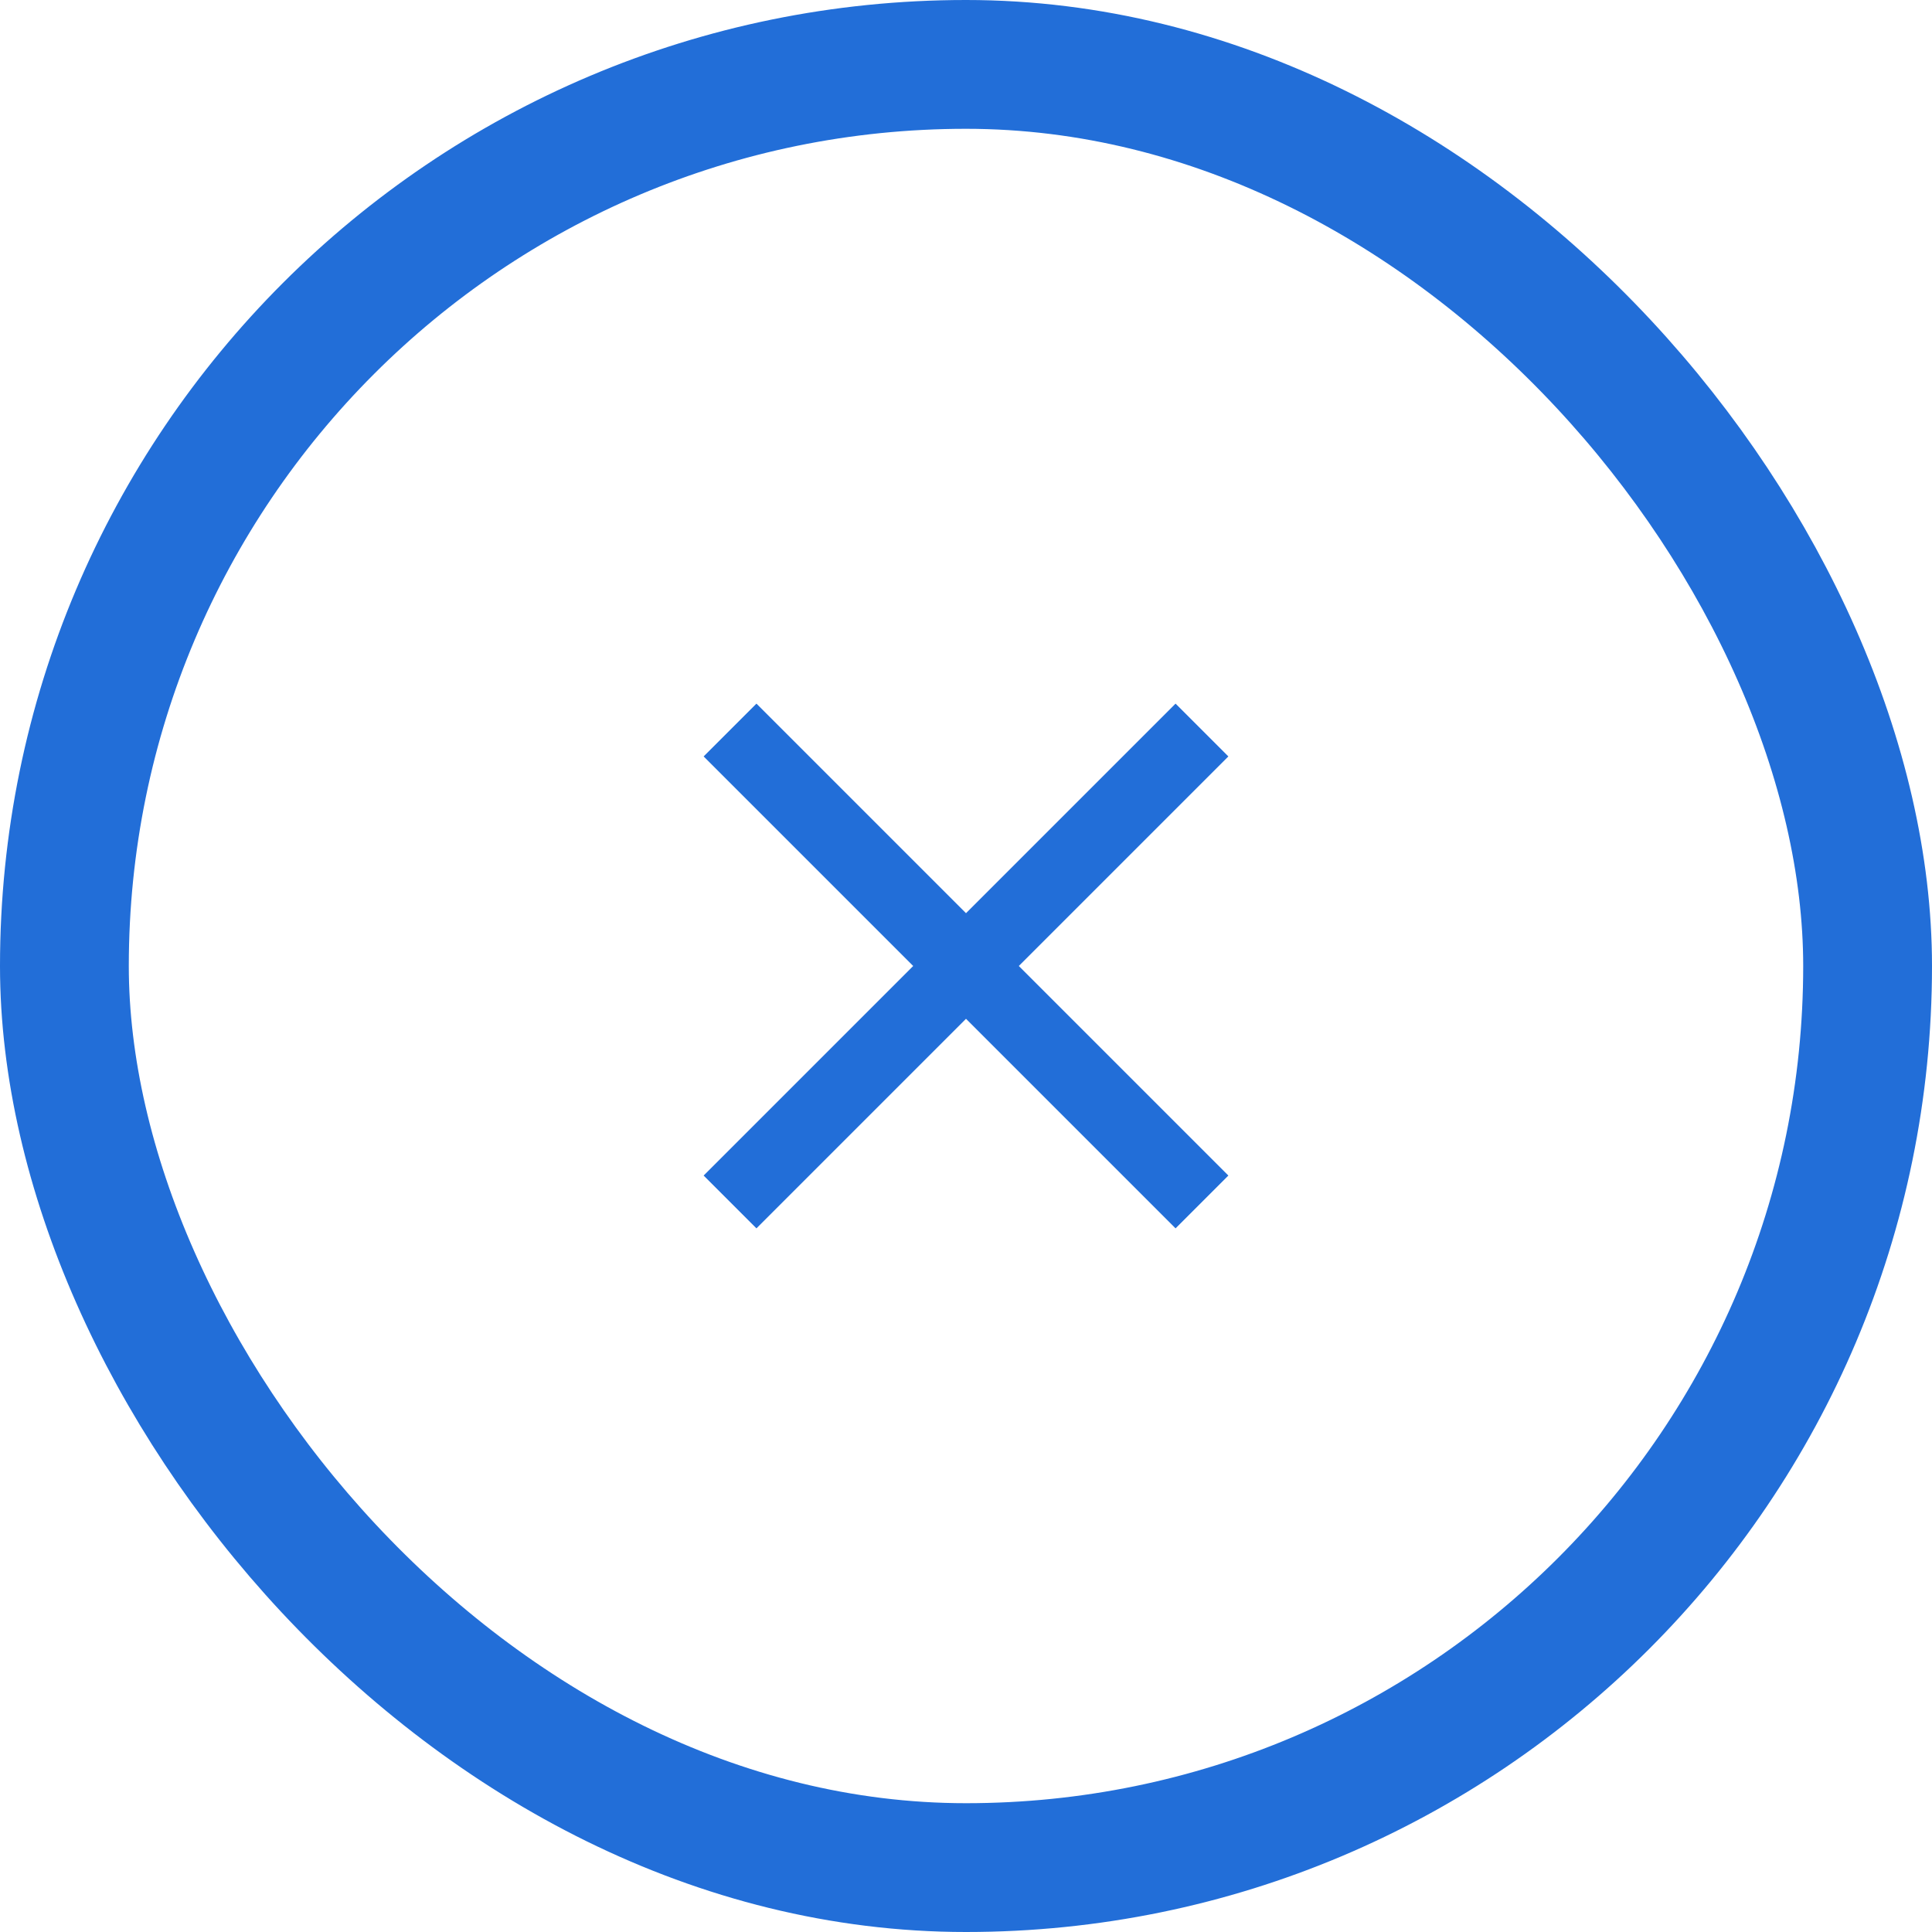 <svg width="30" height="30" viewBox="0 0 30 30" fill="none" xmlns="http://www.w3.org/2000/svg">
<rect x="1" y="1" width="28" height="28" rx="14" stroke="#226ED8" stroke-width="2"/>
<path d="M19.074 11.746L15.82 15L19.074 18.254L18.254 19.074L15 15.82L11.746 19.074L10.926 18.254L14.18 15L10.926 11.746L11.746 10.926L15 14.18L18.254 10.926L19.074 11.746Z" fill="#226ED8"/>
</svg>
